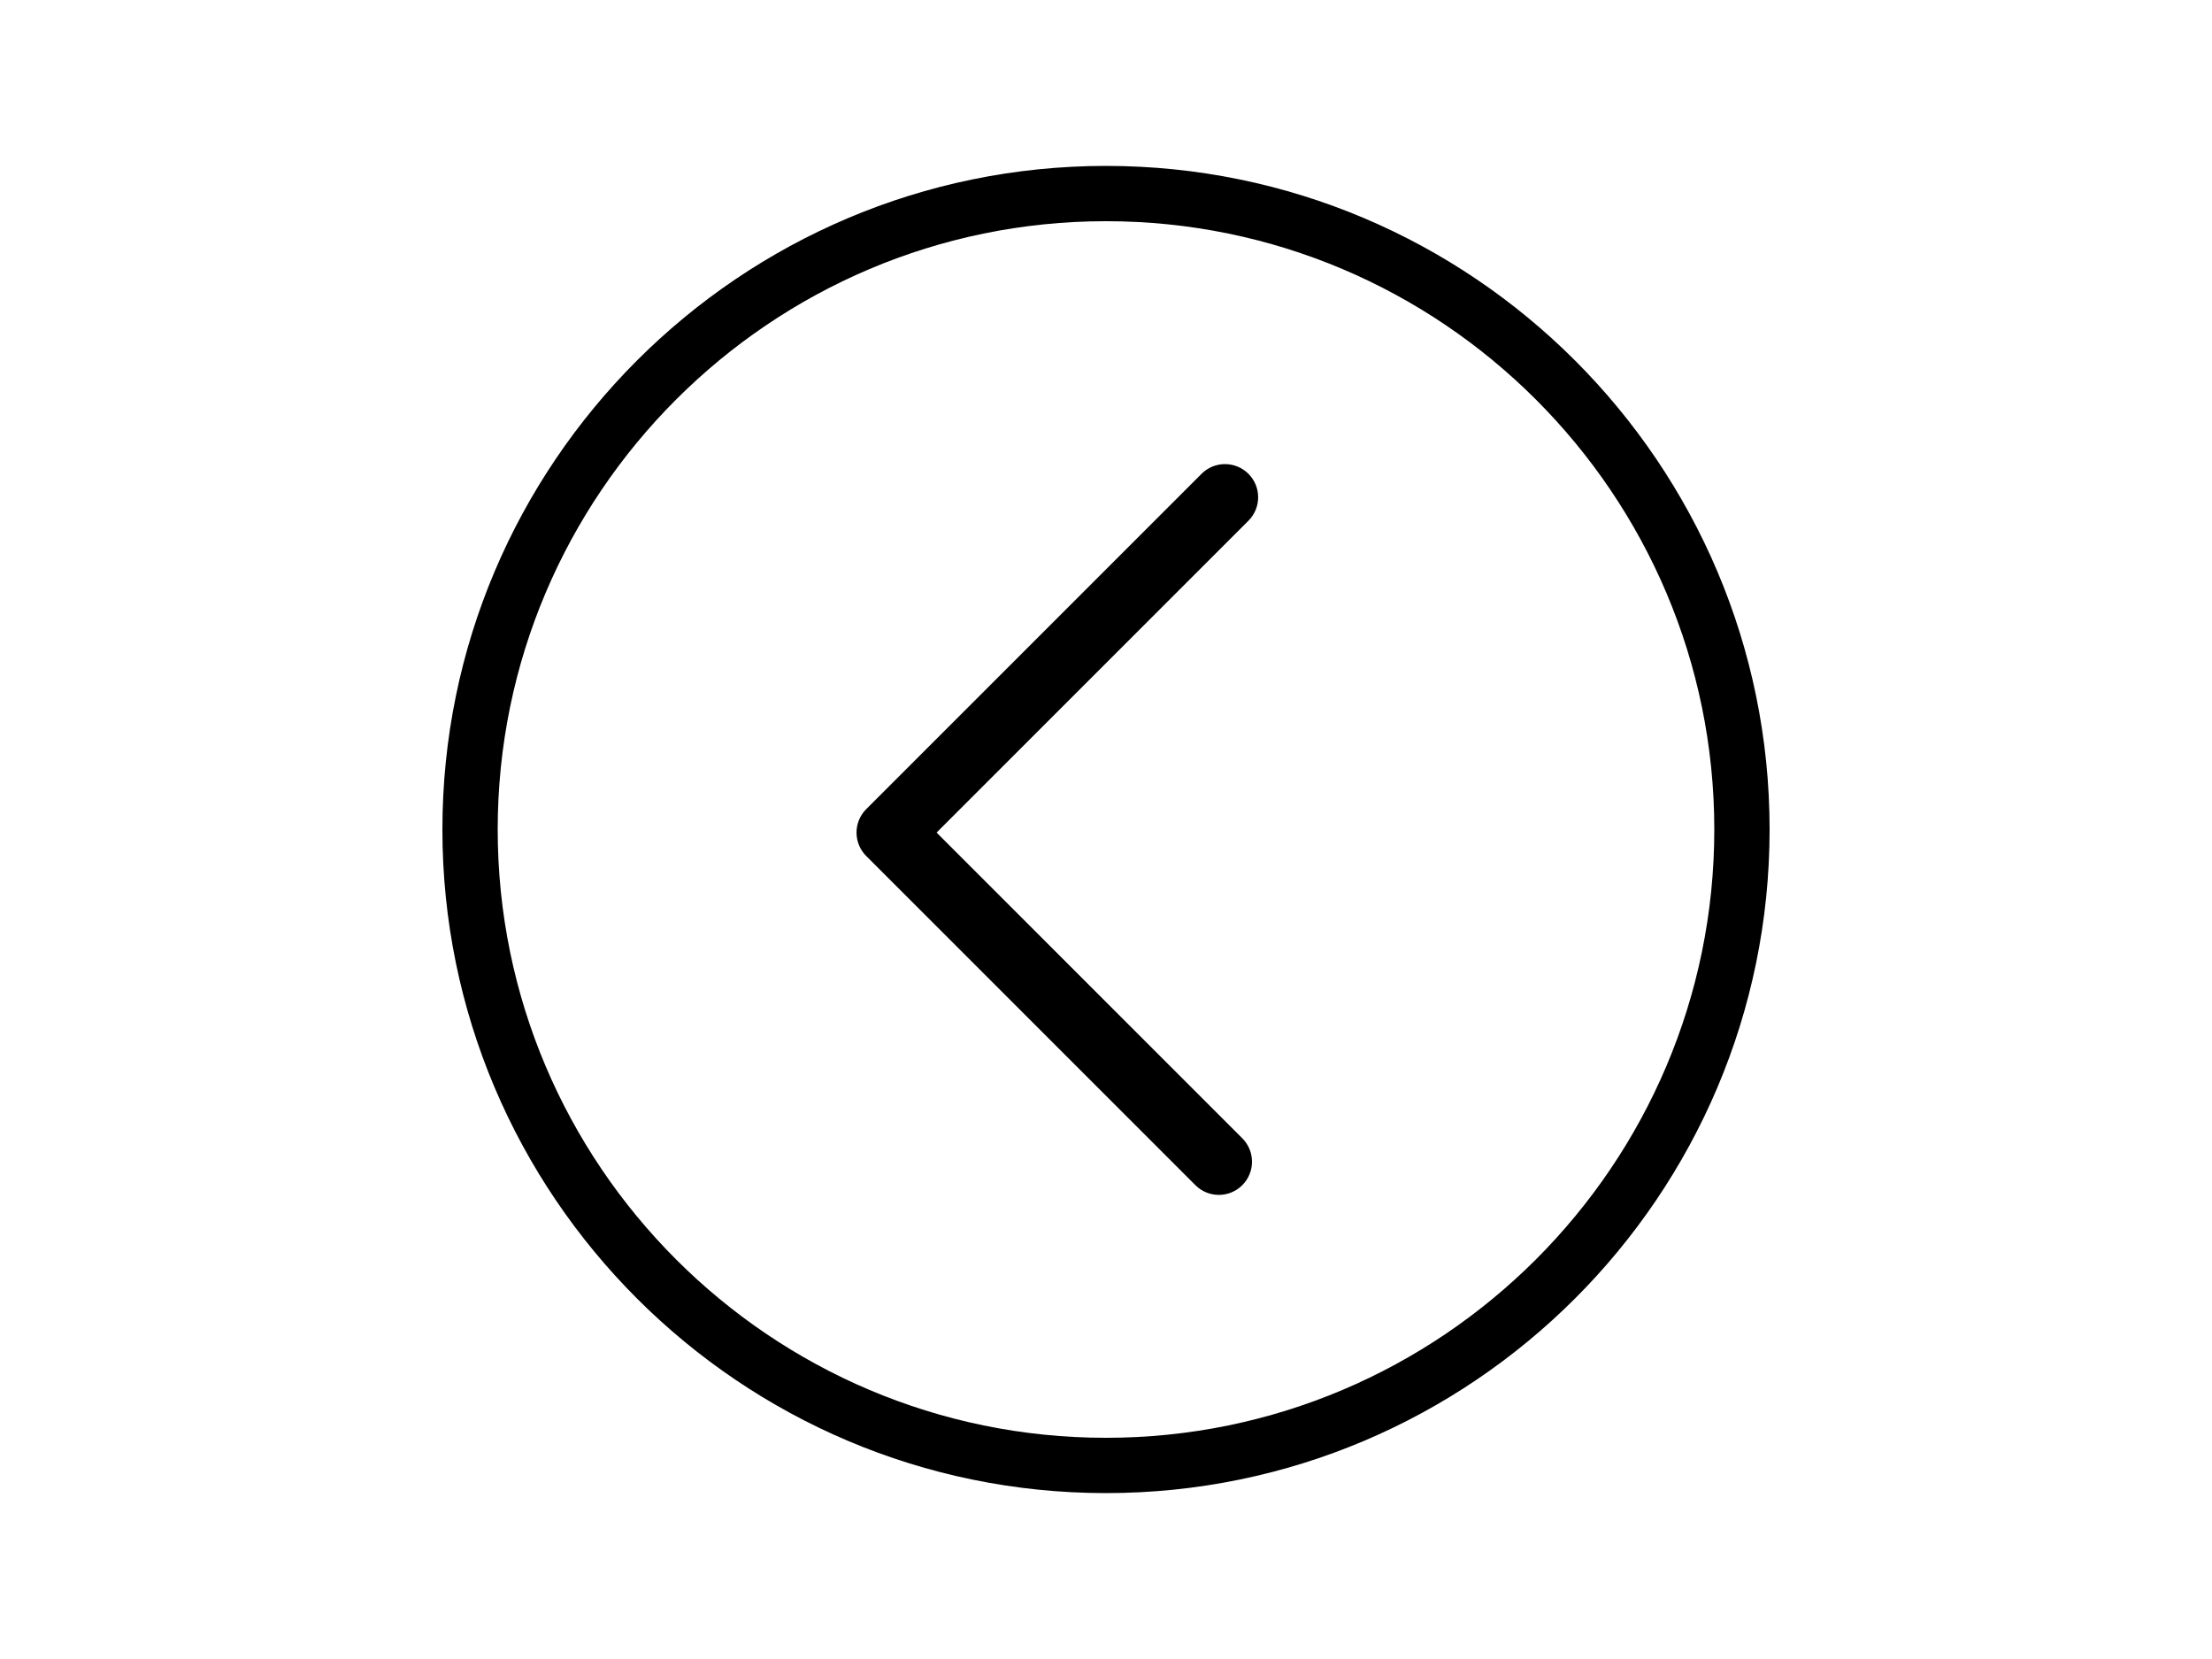 <?xml version="1.0" encoding="utf-8"?>
<!-- Generator: Adobe Illustrator 17.0.0, SVG Export Plug-In . SVG Version: 6.00 Build 0)  -->
<!DOCTYPE svg PUBLIC "-//W3C//DTD SVG 1.1//EN" "http://www.w3.org/Graphics/SVG/1.1/DTD/svg11.dtd">
<svg version="1.1" id="Layer_1" xmlns="http://www.w3.org/2000/svg" xmlns:xlink="http://www.w3.org/1999/xlink" x="0px" y="0px"
	 width="1000px" height="750px" viewBox="0 0 1000 750" enable-background="new 0 0 1000 750" xml:space="preserve">
<g>
	<path d="M540.415,535.796c5.851,5.855,15.346,5.855,21.2,0c5.854-5.854,5.854-15.345,0-21.2L423.408,376.389l140.985-140.985
		c5.854-5.855,5.854-15.346,0-21.2c-2.927-2.927-6.763-4.391-10.601-4.391c-3.835,0-7.673,1.464-10.601,4.391L391.608,365.789
		c-2.928,2.927-4.392,6.764-4.392,10.6s1.464,7.673,4.393,10.6L540.415,535.796z"/>
	<path d="M500,675c165.419,0,300-134.578,300-300S665.419,75,500,75S200,209.578,200,375S334.581,675,500,675z M500,100
		c151.633,0,275,123.364,275,275S651.633,650,500,650S225,526.636,225,375S348.367,100,500,100z"/>
</g>
</svg>

